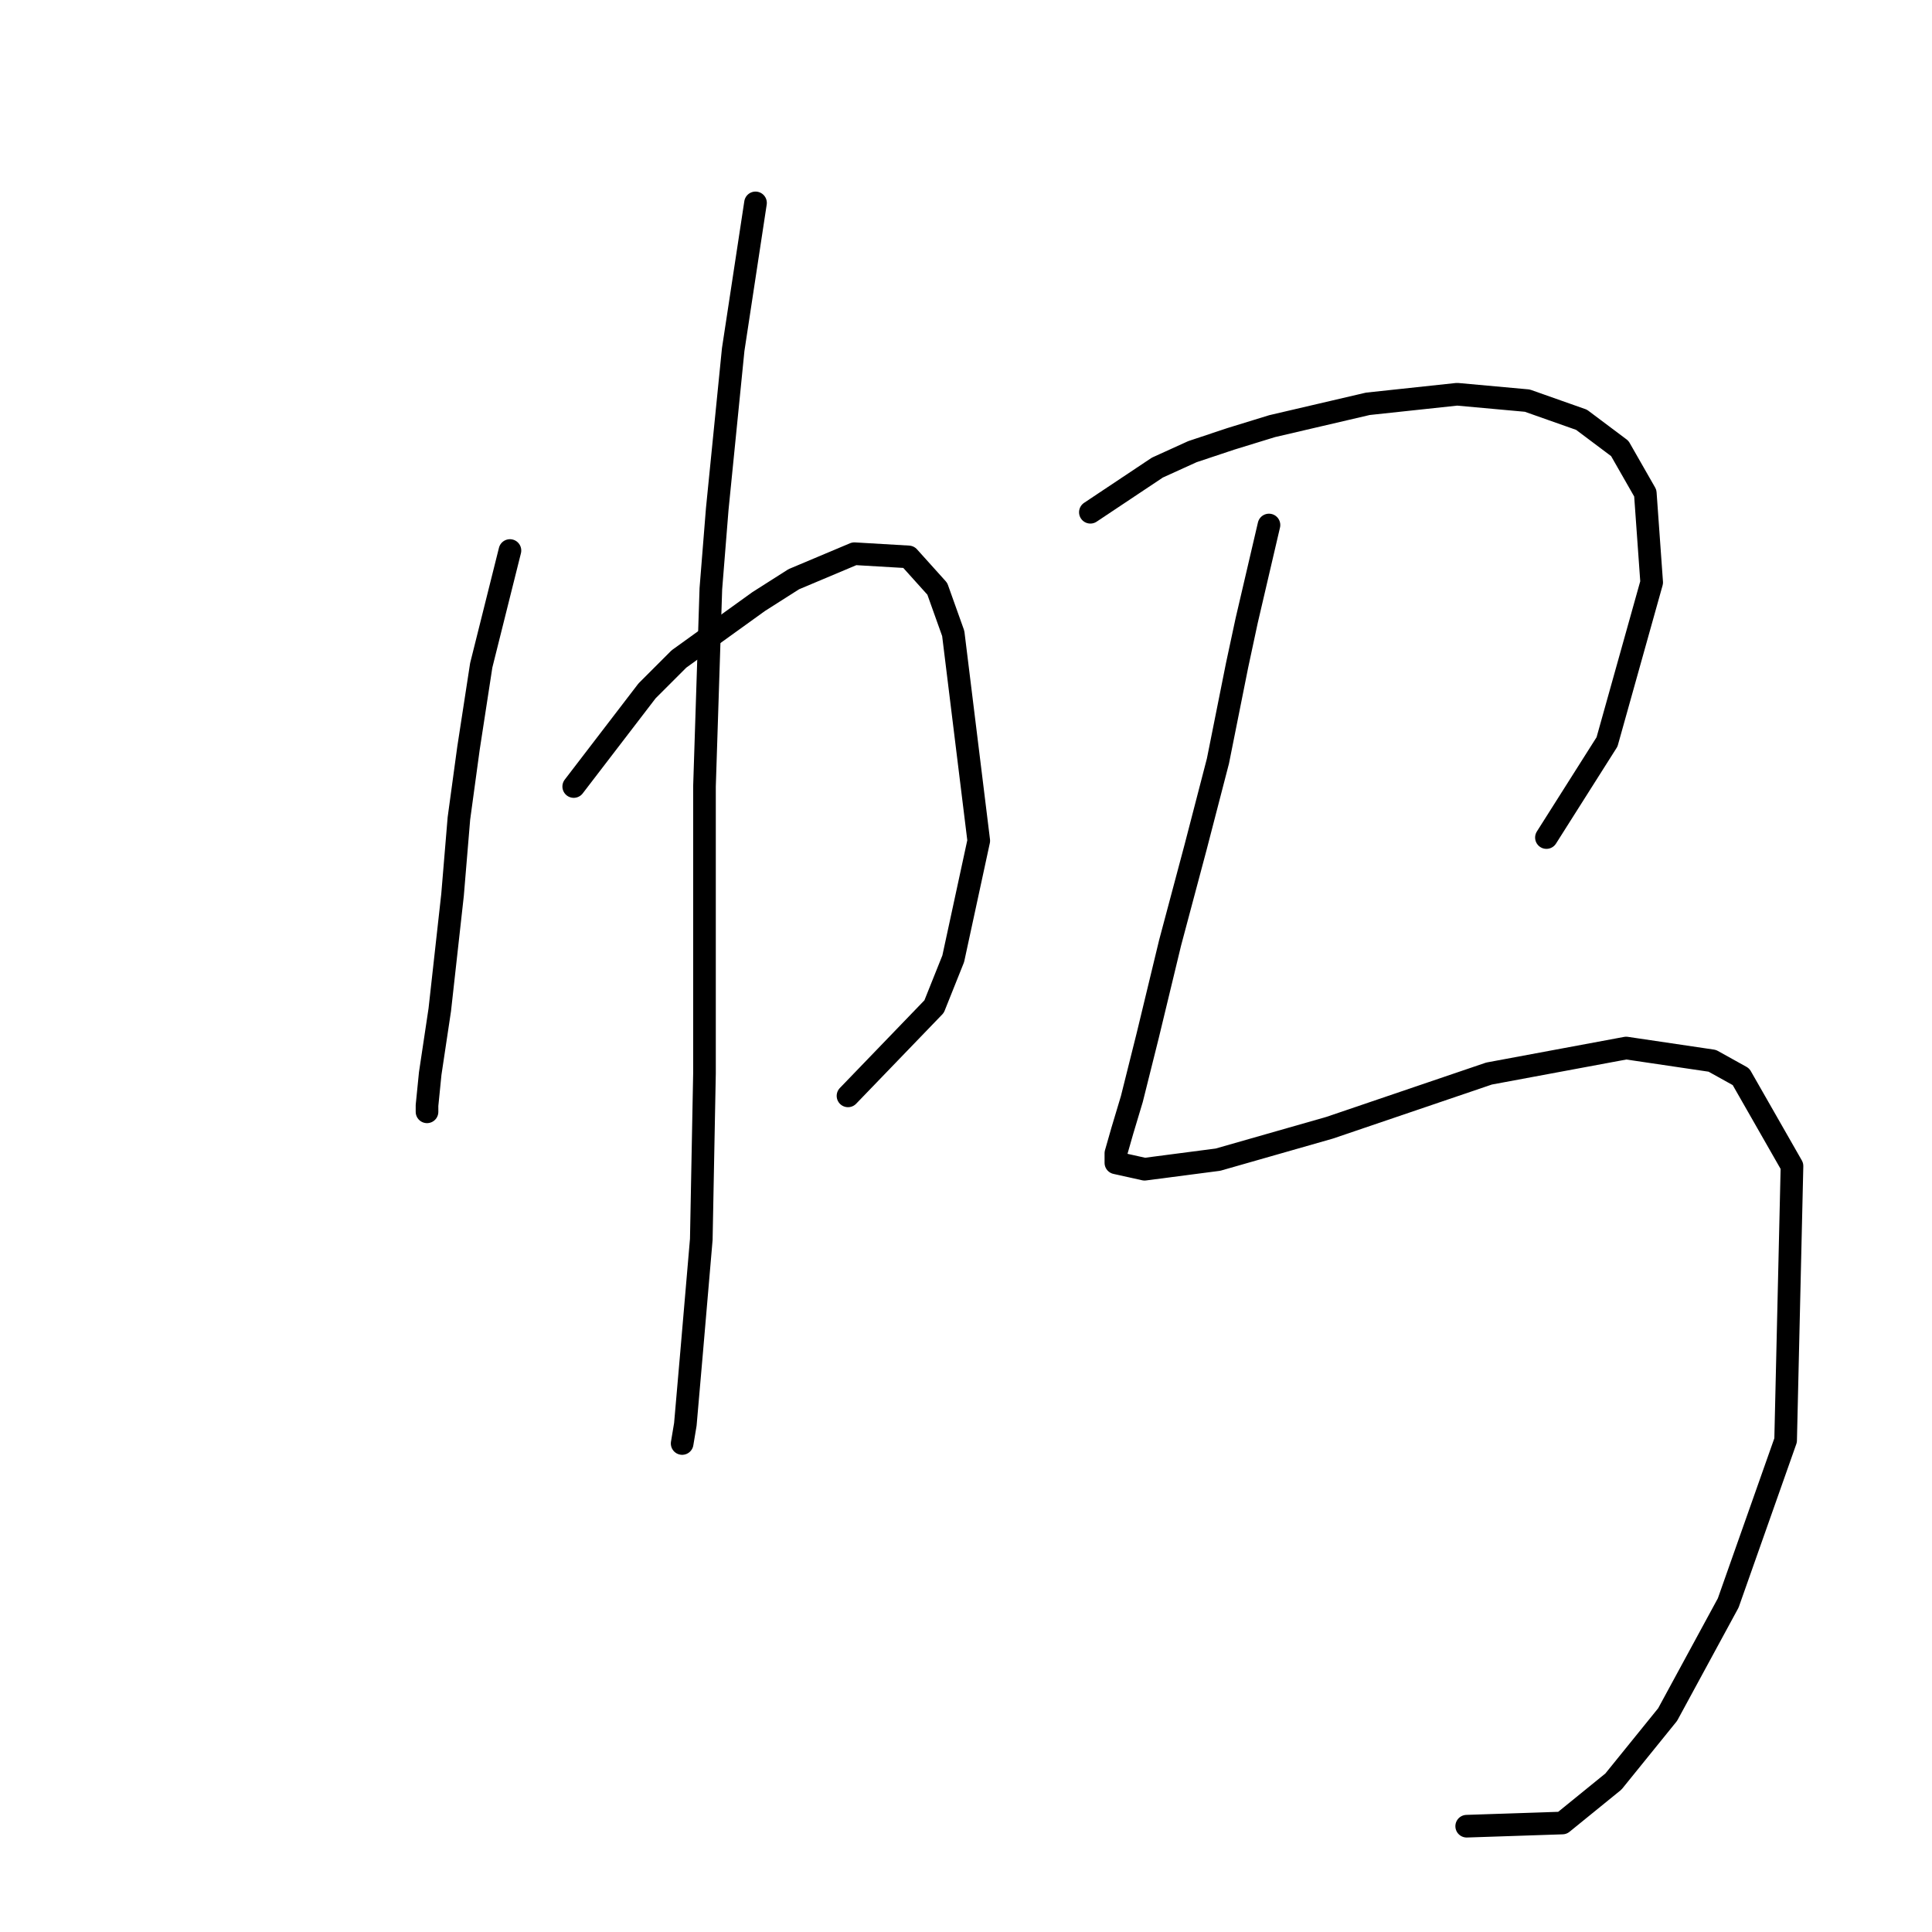 <?xml version="1.0" standalone="no"?>
    <svg width="256" height="256" xmlns="http://www.w3.org/2000/svg" version="1.1">
    <polyline stroke="black" stroke-width="3" stroke-linecap="round" fill="transparent" stroke-linejoin="round" points="67.57 72.947 63.766 88.16 62.076 99.147 60.808 108.444 59.963 118.586 58.273 133.799 57.005 142.251 56.582 146.477 56.582 147.322 56.582 147.322 " />
        <polyline stroke="black" stroke-width="3" stroke-linecap="round" fill="transparent" stroke-linejoin="round" points="76.021 104.218 85.741 91.54 89.967 87.315 100.531 79.708 105.18 76.75 113.209 73.369 120.393 73.792 124.196 78.018 126.309 83.934 129.69 111.402 126.309 127.038 123.773 133.376 112.364 145.209 112.364 145.209 " />
        <polyline stroke="black" stroke-width="3" stroke-linecap="round" fill="transparent" stroke-linejoin="round" points="100.109 26.885 97.151 46.324 95.038 67.453 94.192 78.018 93.347 104.218 93.347 116.896 93.347 142.251 92.925 164.225 91.657 179.016 90.812 188.735 90.389 191.271 90.389 191.271 " />
        <polyline stroke="black" stroke-width="3" stroke-linecap="round" fill="transparent" stroke-linejoin="round" points="144.48 67.876 153.354 61.96 158.003 59.847 163.074 58.156 168.568 56.466 181.245 53.508 193.077 52.24 202.374 53.085 209.558 55.621 214.629 59.424 218.01 65.34 218.855 77.173 212.939 98.302 204.91 110.979 204.91 110.979 " />
        <polyline stroke="black" stroke-width="3" stroke-linecap="round" fill="transparent" stroke-linejoin="round" points="168.145 69.566 165.187 82.244 163.919 88.16 162.651 94.499 161.384 100.837 158.425 112.247 155.045 124.925 152.087 137.18 149.974 145.631 148.706 149.857 147.861 152.815 147.861 154.083 151.664 154.928 161.384 153.661 176.174 149.435 197.303 142.251 215.474 138.87 226.884 140.56 230.688 142.673 237.449 154.506 236.604 190.848 228.997 212.4 220.968 227.19 213.784 236.065 207.023 241.558 194.345 241.981 194.345 241.981 " />
        </svg>